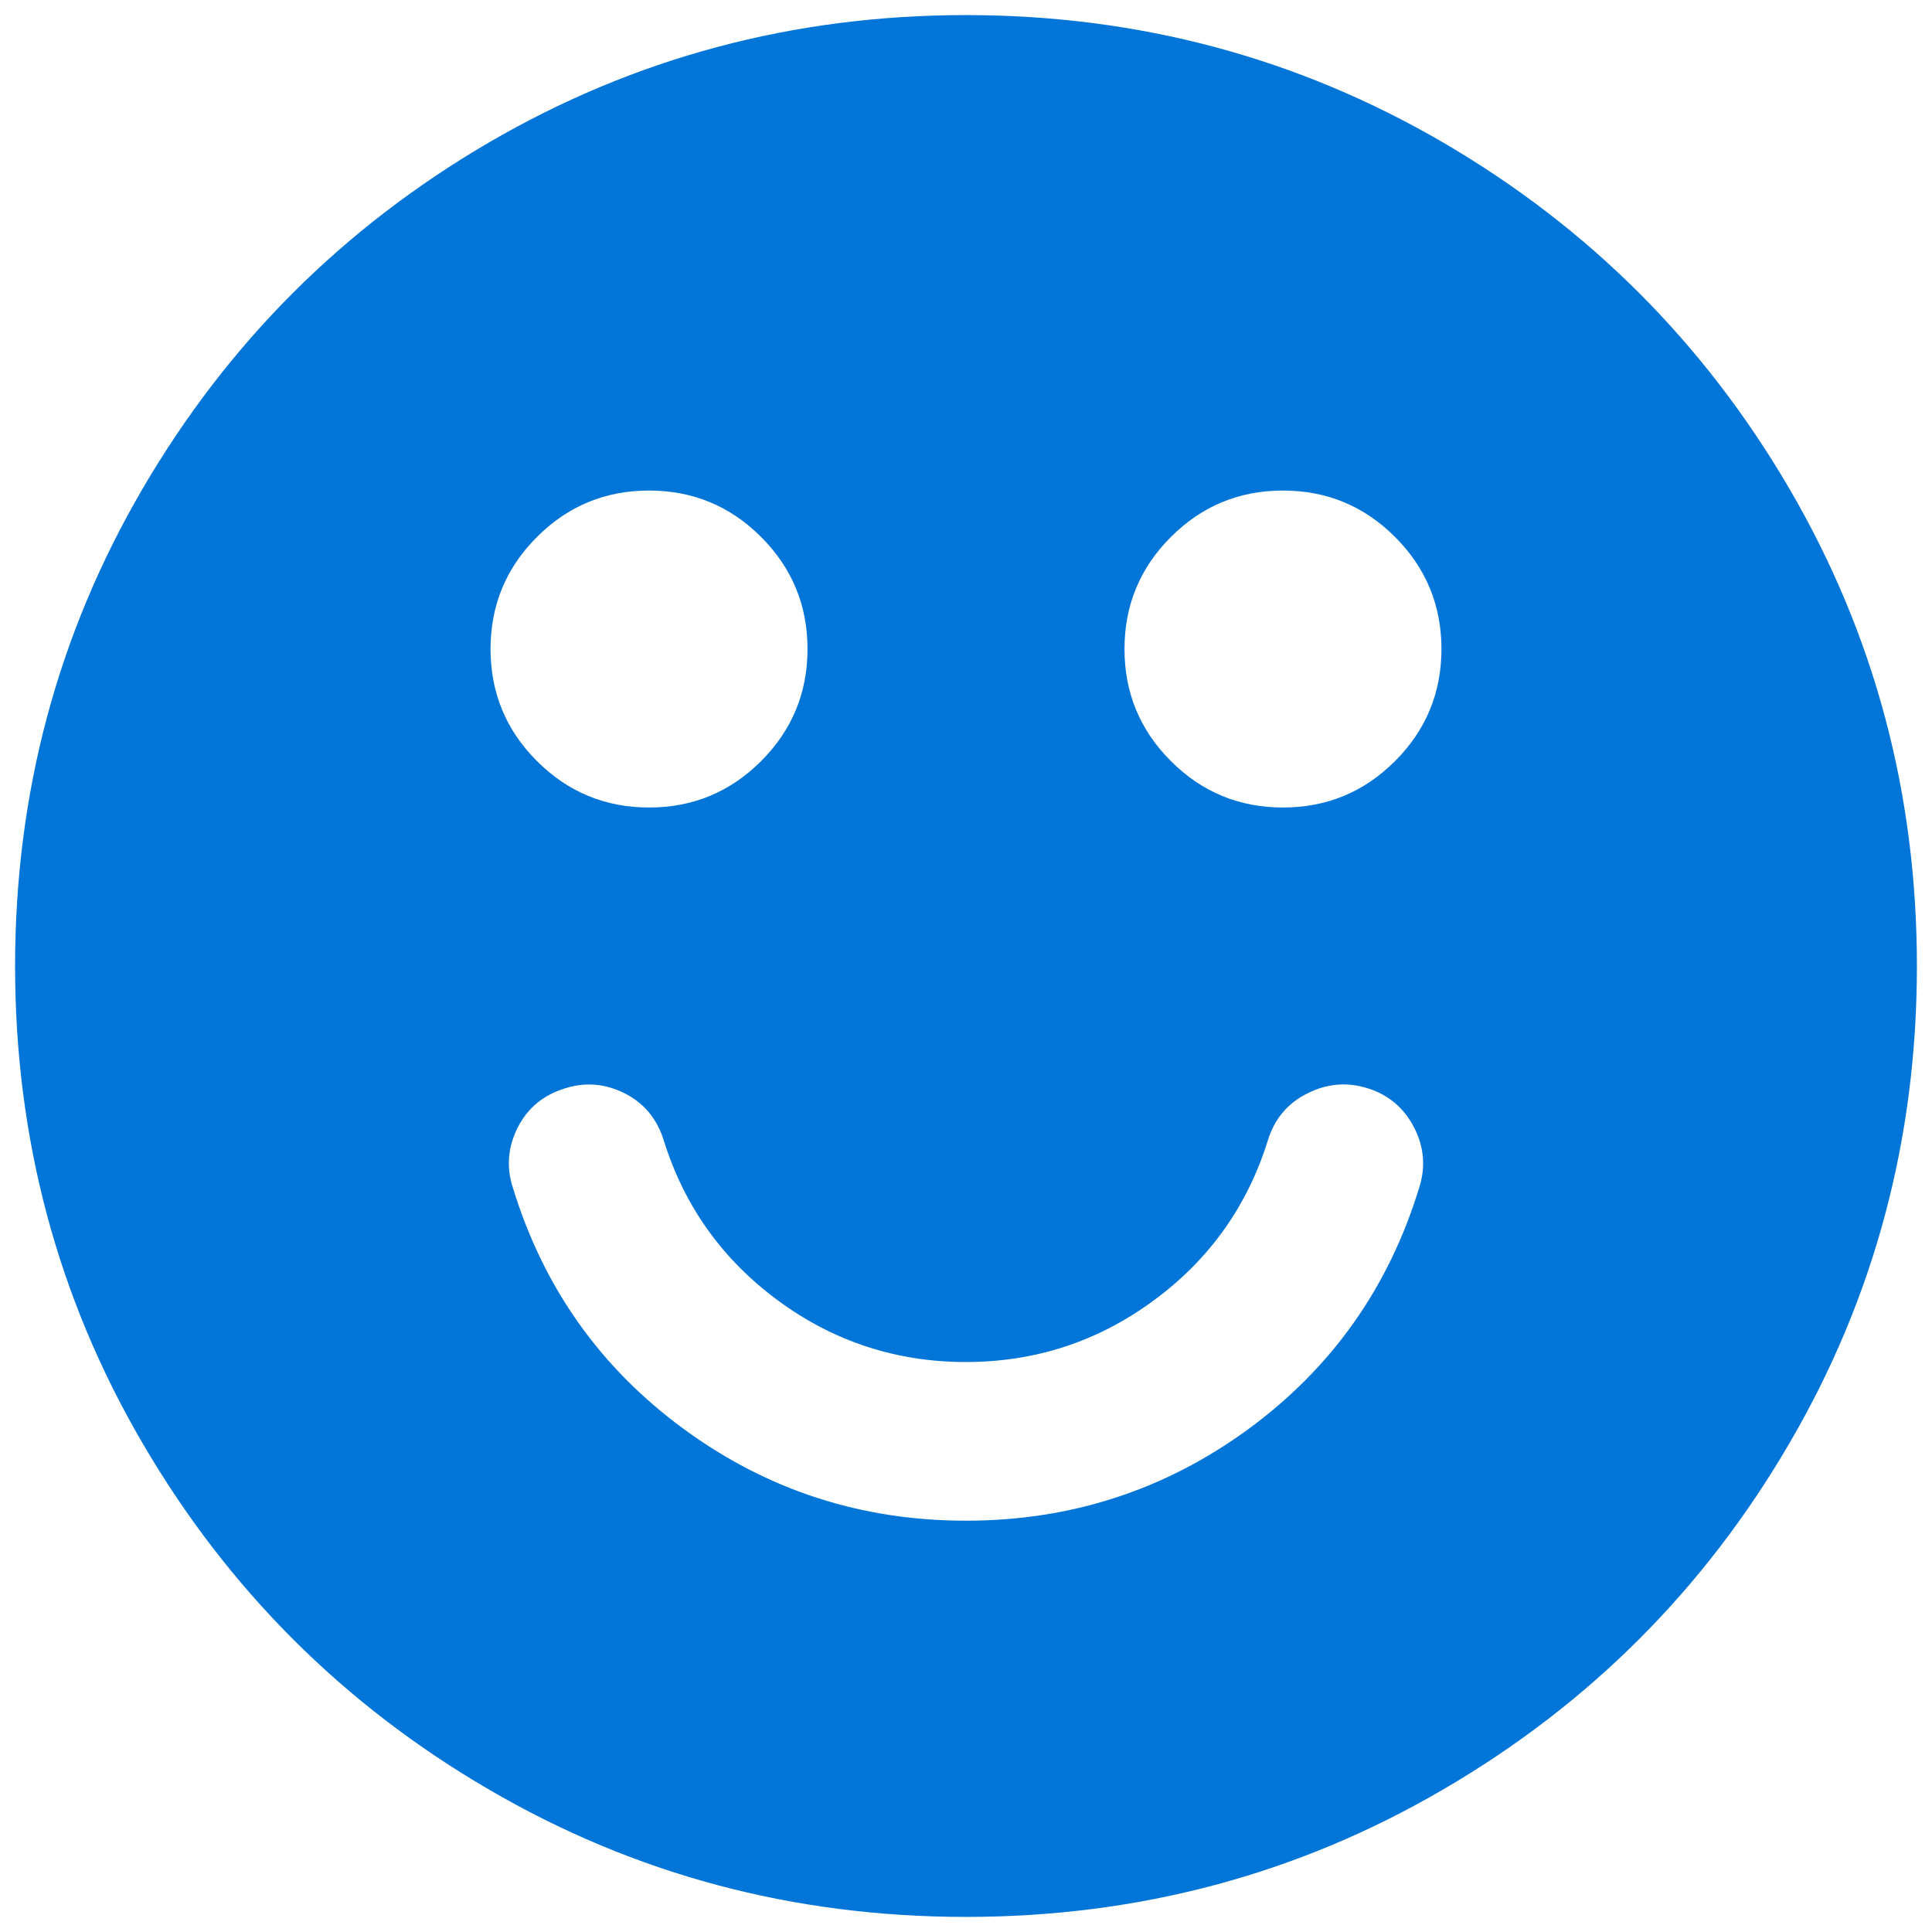<?xml version="1.0" encoding="utf-8"?>
<!-- Generator: Adobe Illustrator 21.0.0, SVG Export Plug-In . SVG Version: 6.00 Build 0)  -->
<svg version="1.1" id="Ebene_1" xmlns="http://www.w3.org/2000/svg" xmlns:xlink="http://www.w3.org/1999/xlink" x="0px" y="0px"
	 viewBox="0 0 1024 1024" style="enable-background:new 0 0 1024 1024;" xml:space="preserve">
<style type="text/css">
	.st0{fill:#0275D8;}
</style>
<g>
	<g>
		<path class="st0" d="M948.4,259C903.3,181.8,842.2,120.7,765,75.6C687.8,30.6,603.4,8,512,8c-91.5,0-175.8,22.6-253,67.6
			C181.8,120.7,120.7,181.8,75.6,259S8,420.6,8,512c0,91.5,22.5,175.8,67.6,253c45.1,77.2,106.2,138.4,183.4,183.4
			c77.2,45.1,161.5,67.6,253,67.6c91.4,0,175.8-22.5,253-67.6c77.2-45,138.4-106.2,183.4-183.4c45.1-77.2,67.6-161.5,67.6-253
			C1016,420.6,993.5,336.3,948.4,259z M284.6,284.6C301,268.2,320.8,260,344,260c23.2,0,43,8.2,59.4,24.6S428,320.8,428,344
			s-8.2,43-24.6,59.4C387,419.8,367.2,428,344,428c-23.2,0-43-8.2-59.4-24.6C268.2,387,260,367.2,260,344S268.2,301,284.6,284.6z
			 M752.2,629.5c-16.2,53-46.4,95.6-90.6,128C617.4,789.8,567.5,806,512,806c-55.6,0-105.4-16.2-149.6-48.6
			c-44.2-32.4-74.4-75-90.6-128c-3.5-10.9-2.6-21.5,2.6-31.8c5.2-10.3,13.6-17.2,24.9-20.7c10.9-3.5,21.5-2.6,31.8,2.6
			c10.3,5.2,17.2,13.6,20.7,24.9c10.9,35,31.2,63.3,60.7,85c29.5,21.7,62.7,32.5,99.4,32.5s69.9-10.8,99.4-32.5
			c29.5-21.6,49.8-50,60.7-85c3.5-11.4,10.5-19.7,21-24.9c10.5-5.3,21.2-6.1,32.2-2.6c10.9,3.5,19,10.4,24.3,20.7
			C754.8,607.9,755.7,618.6,752.2,629.5z M739.4,403.4C723,419.8,703.2,428,680,428c-23.2,0-43-8.2-59.4-24.6
			C604.2,387,596,367.2,596,344s8.2-43,24.6-59.4C637,268.2,656.8,260,680,260c23.2,0,43,8.2,59.4,24.6C755.8,301,764,320.8,764,344
			S755.8,387,739.4,403.4z"/>
	</g>
</g>
</svg>
